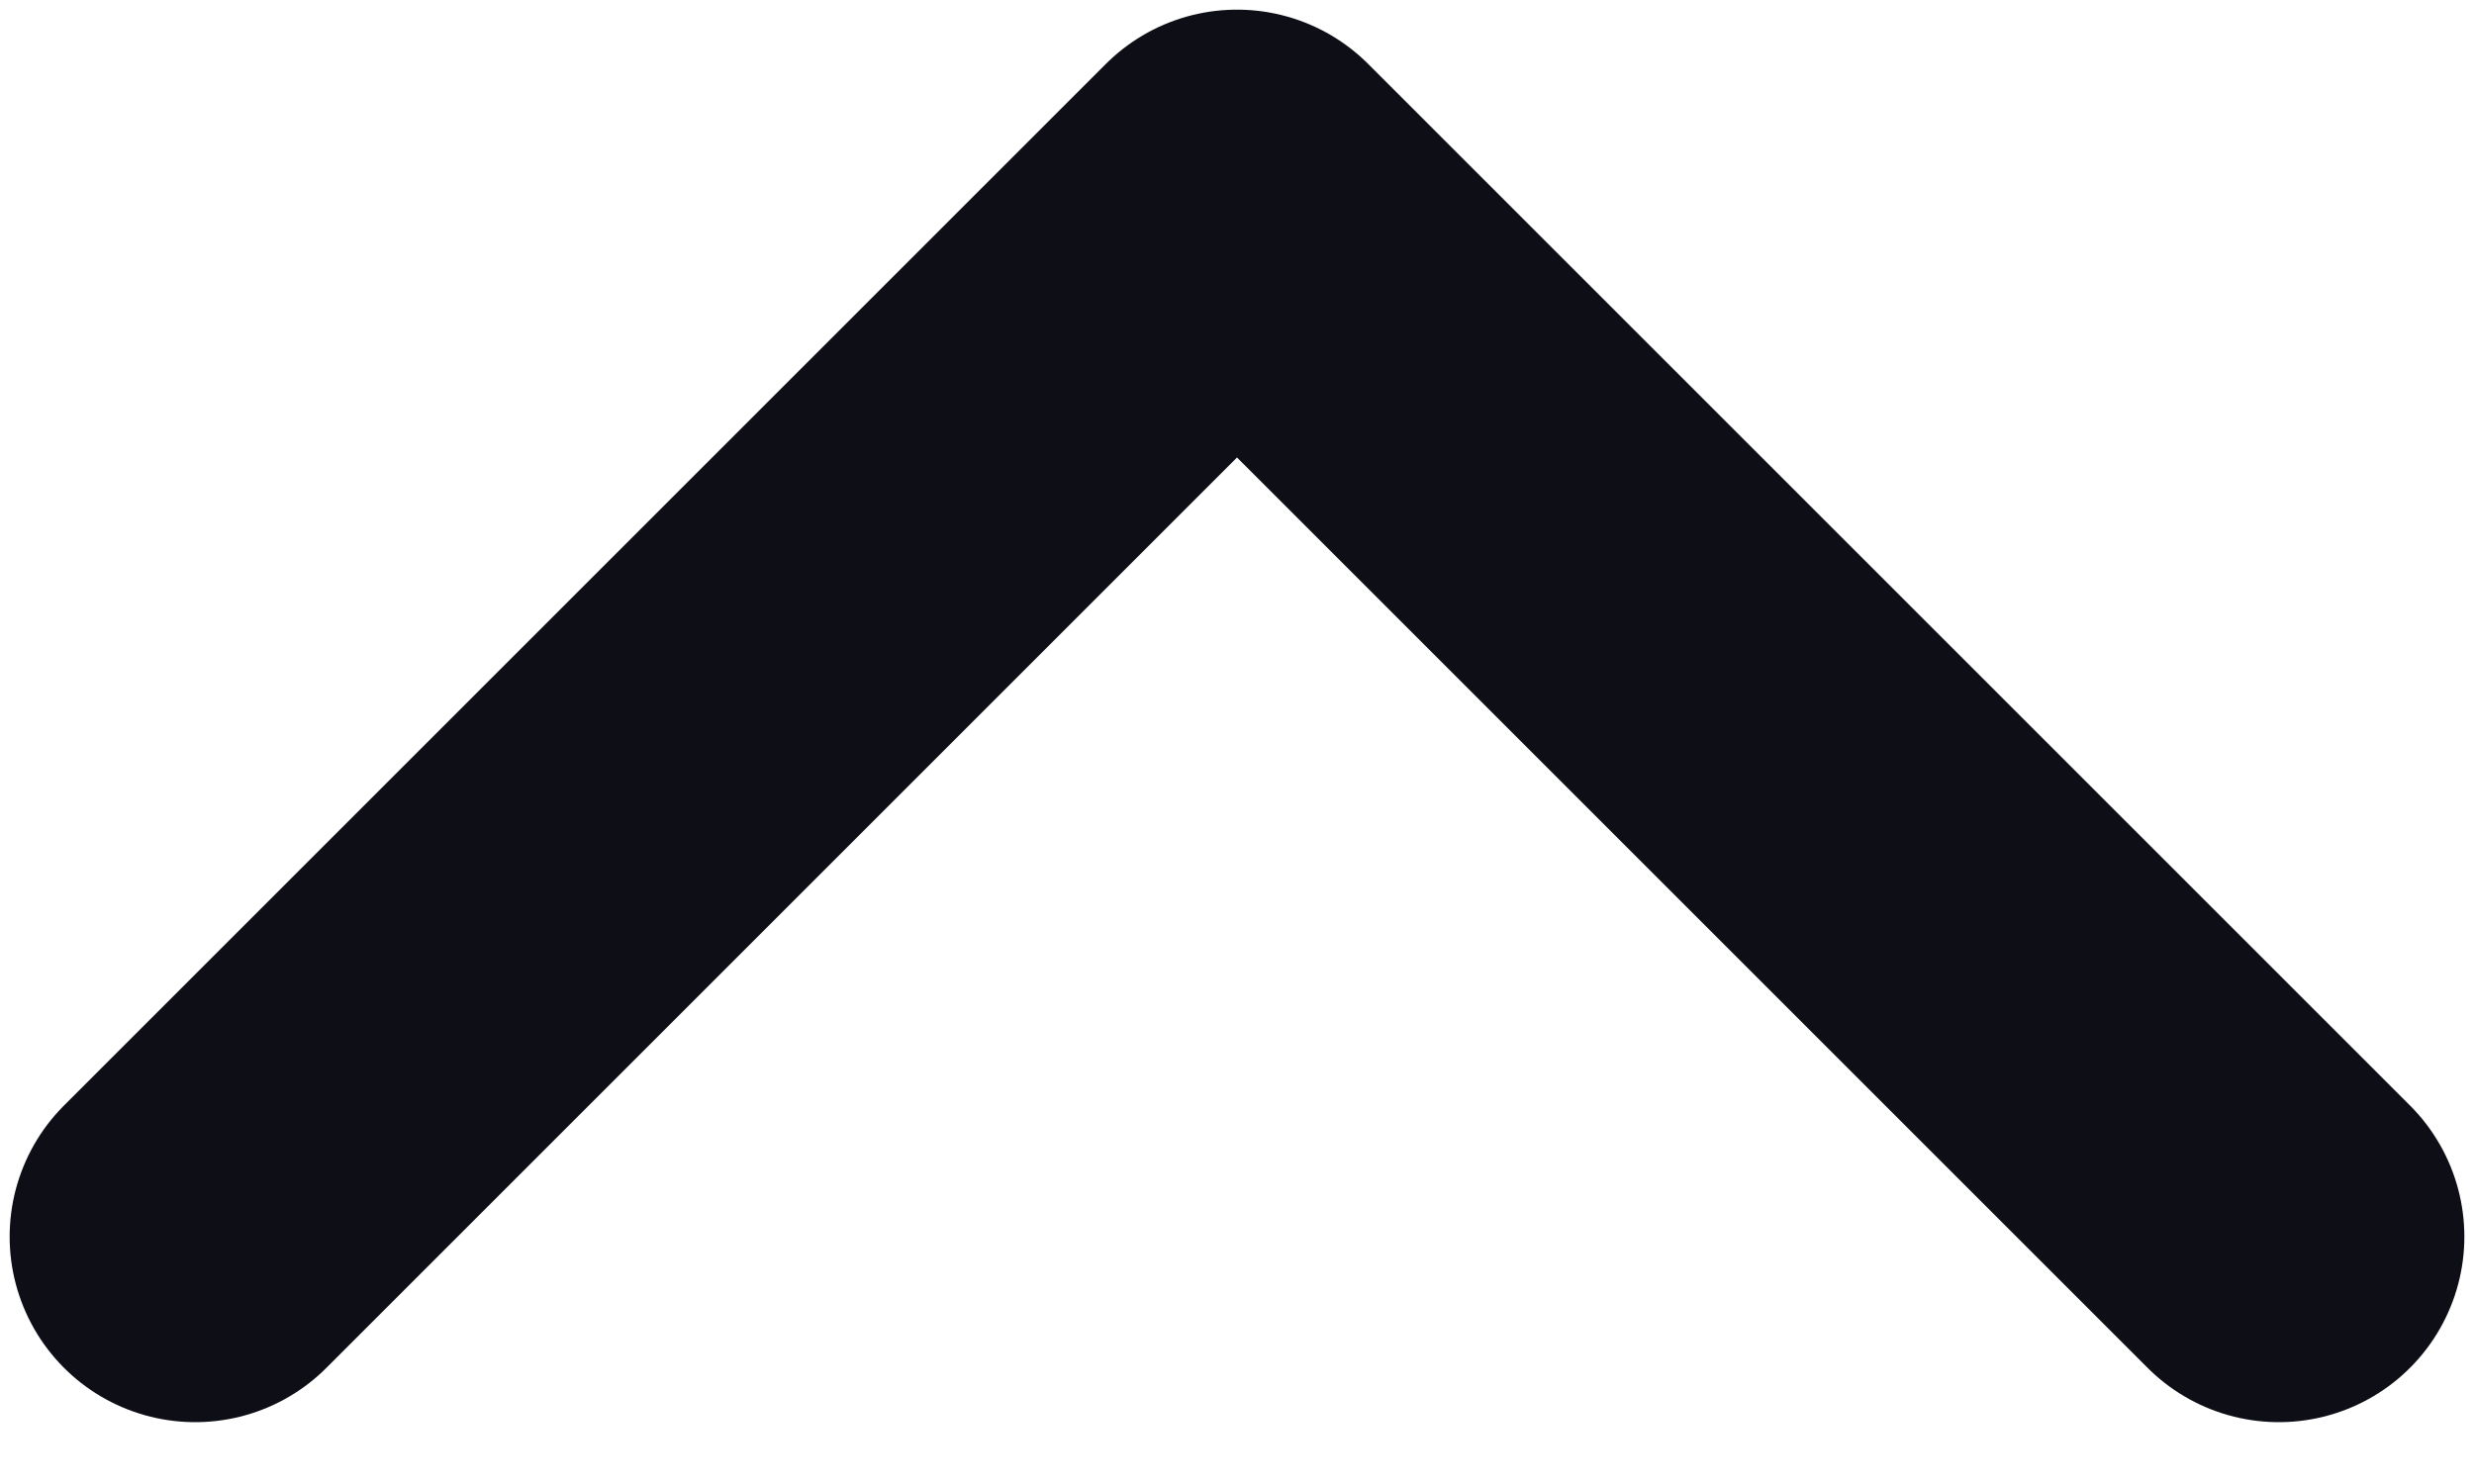 <svg width="10" height="6" viewBox="0 0 10 6" fill="none" xmlns="http://www.w3.org/2000/svg">
<path d="M9.211 5L5 0.789L0.789 5" stroke="#0E0E17" stroke-width="1.5" stroke-linecap="round" stroke-linejoin="round"/>
</svg>

